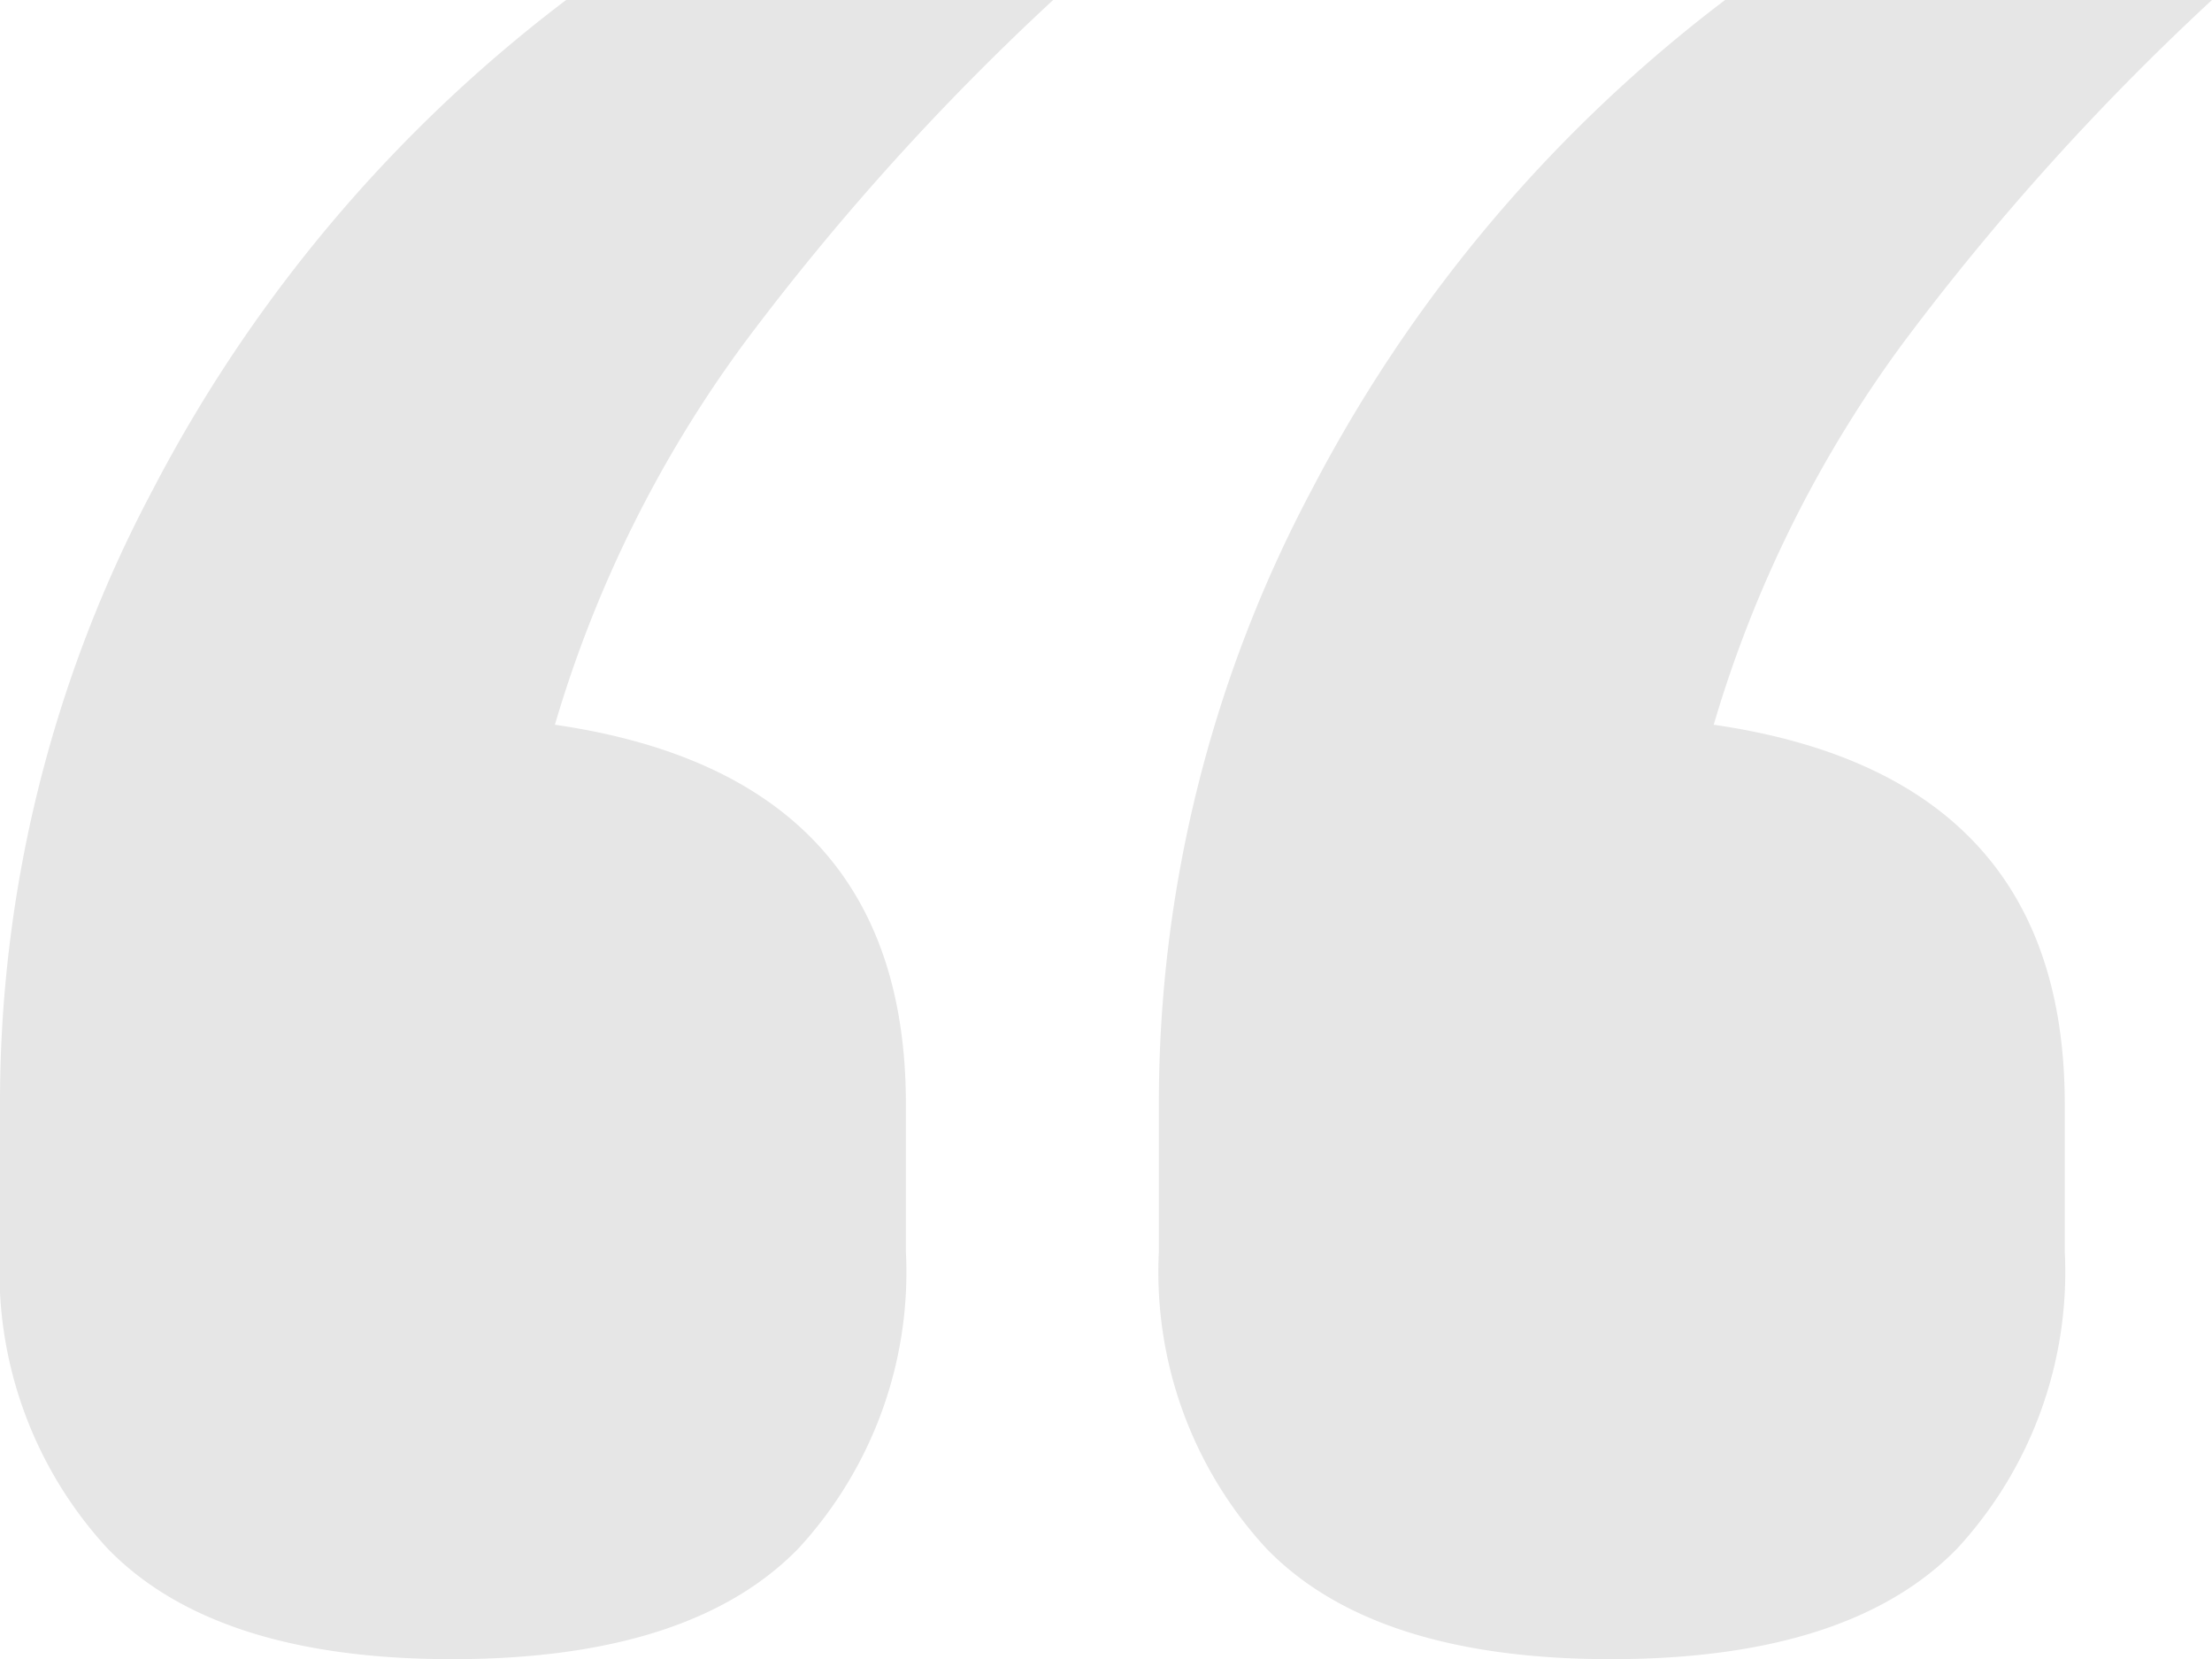 <svg xmlns="http://www.w3.org/2000/svg" width="64" height="48" viewBox="0 0 64 48"><defs><style>.a{fill:#030303;opacity:0.1;}</style></defs><path class="a" d="M37.222-1368.015a11.794,11.794,0,0,1-3.112-8.6v-4.259a37.762,37.762,0,0,1,4.423-17.775,42.219,42.219,0,0,1,11.959-14.171H64.579a73.47,73.47,0,0,0-8.928,9.912,35.509,35.509,0,0,0-5.488,11.057q10.157,1.474,10.157,10.977v4.259a11.8,11.8,0,0,1-3.114,8.6q-3.11,3.194-9.992,3.2T37.222-1368.015Zm-33.528,0a11.8,11.8,0,0,1-3.114-8.6v-4.259A37.764,37.764,0,0,1,5-1398.649a42.219,42.219,0,0,1,11.959-14.171H31.051a73.47,73.47,0,0,0-8.928,9.912,35.47,35.47,0,0,0-5.488,11.057q10.157,1.474,10.155,10.977v4.259a11.794,11.794,0,0,1-3.112,8.6q-3.113,3.194-9.993,3.2T3.694-1368.015Z" transform="translate(-0.58 1412.82)"/></svg>